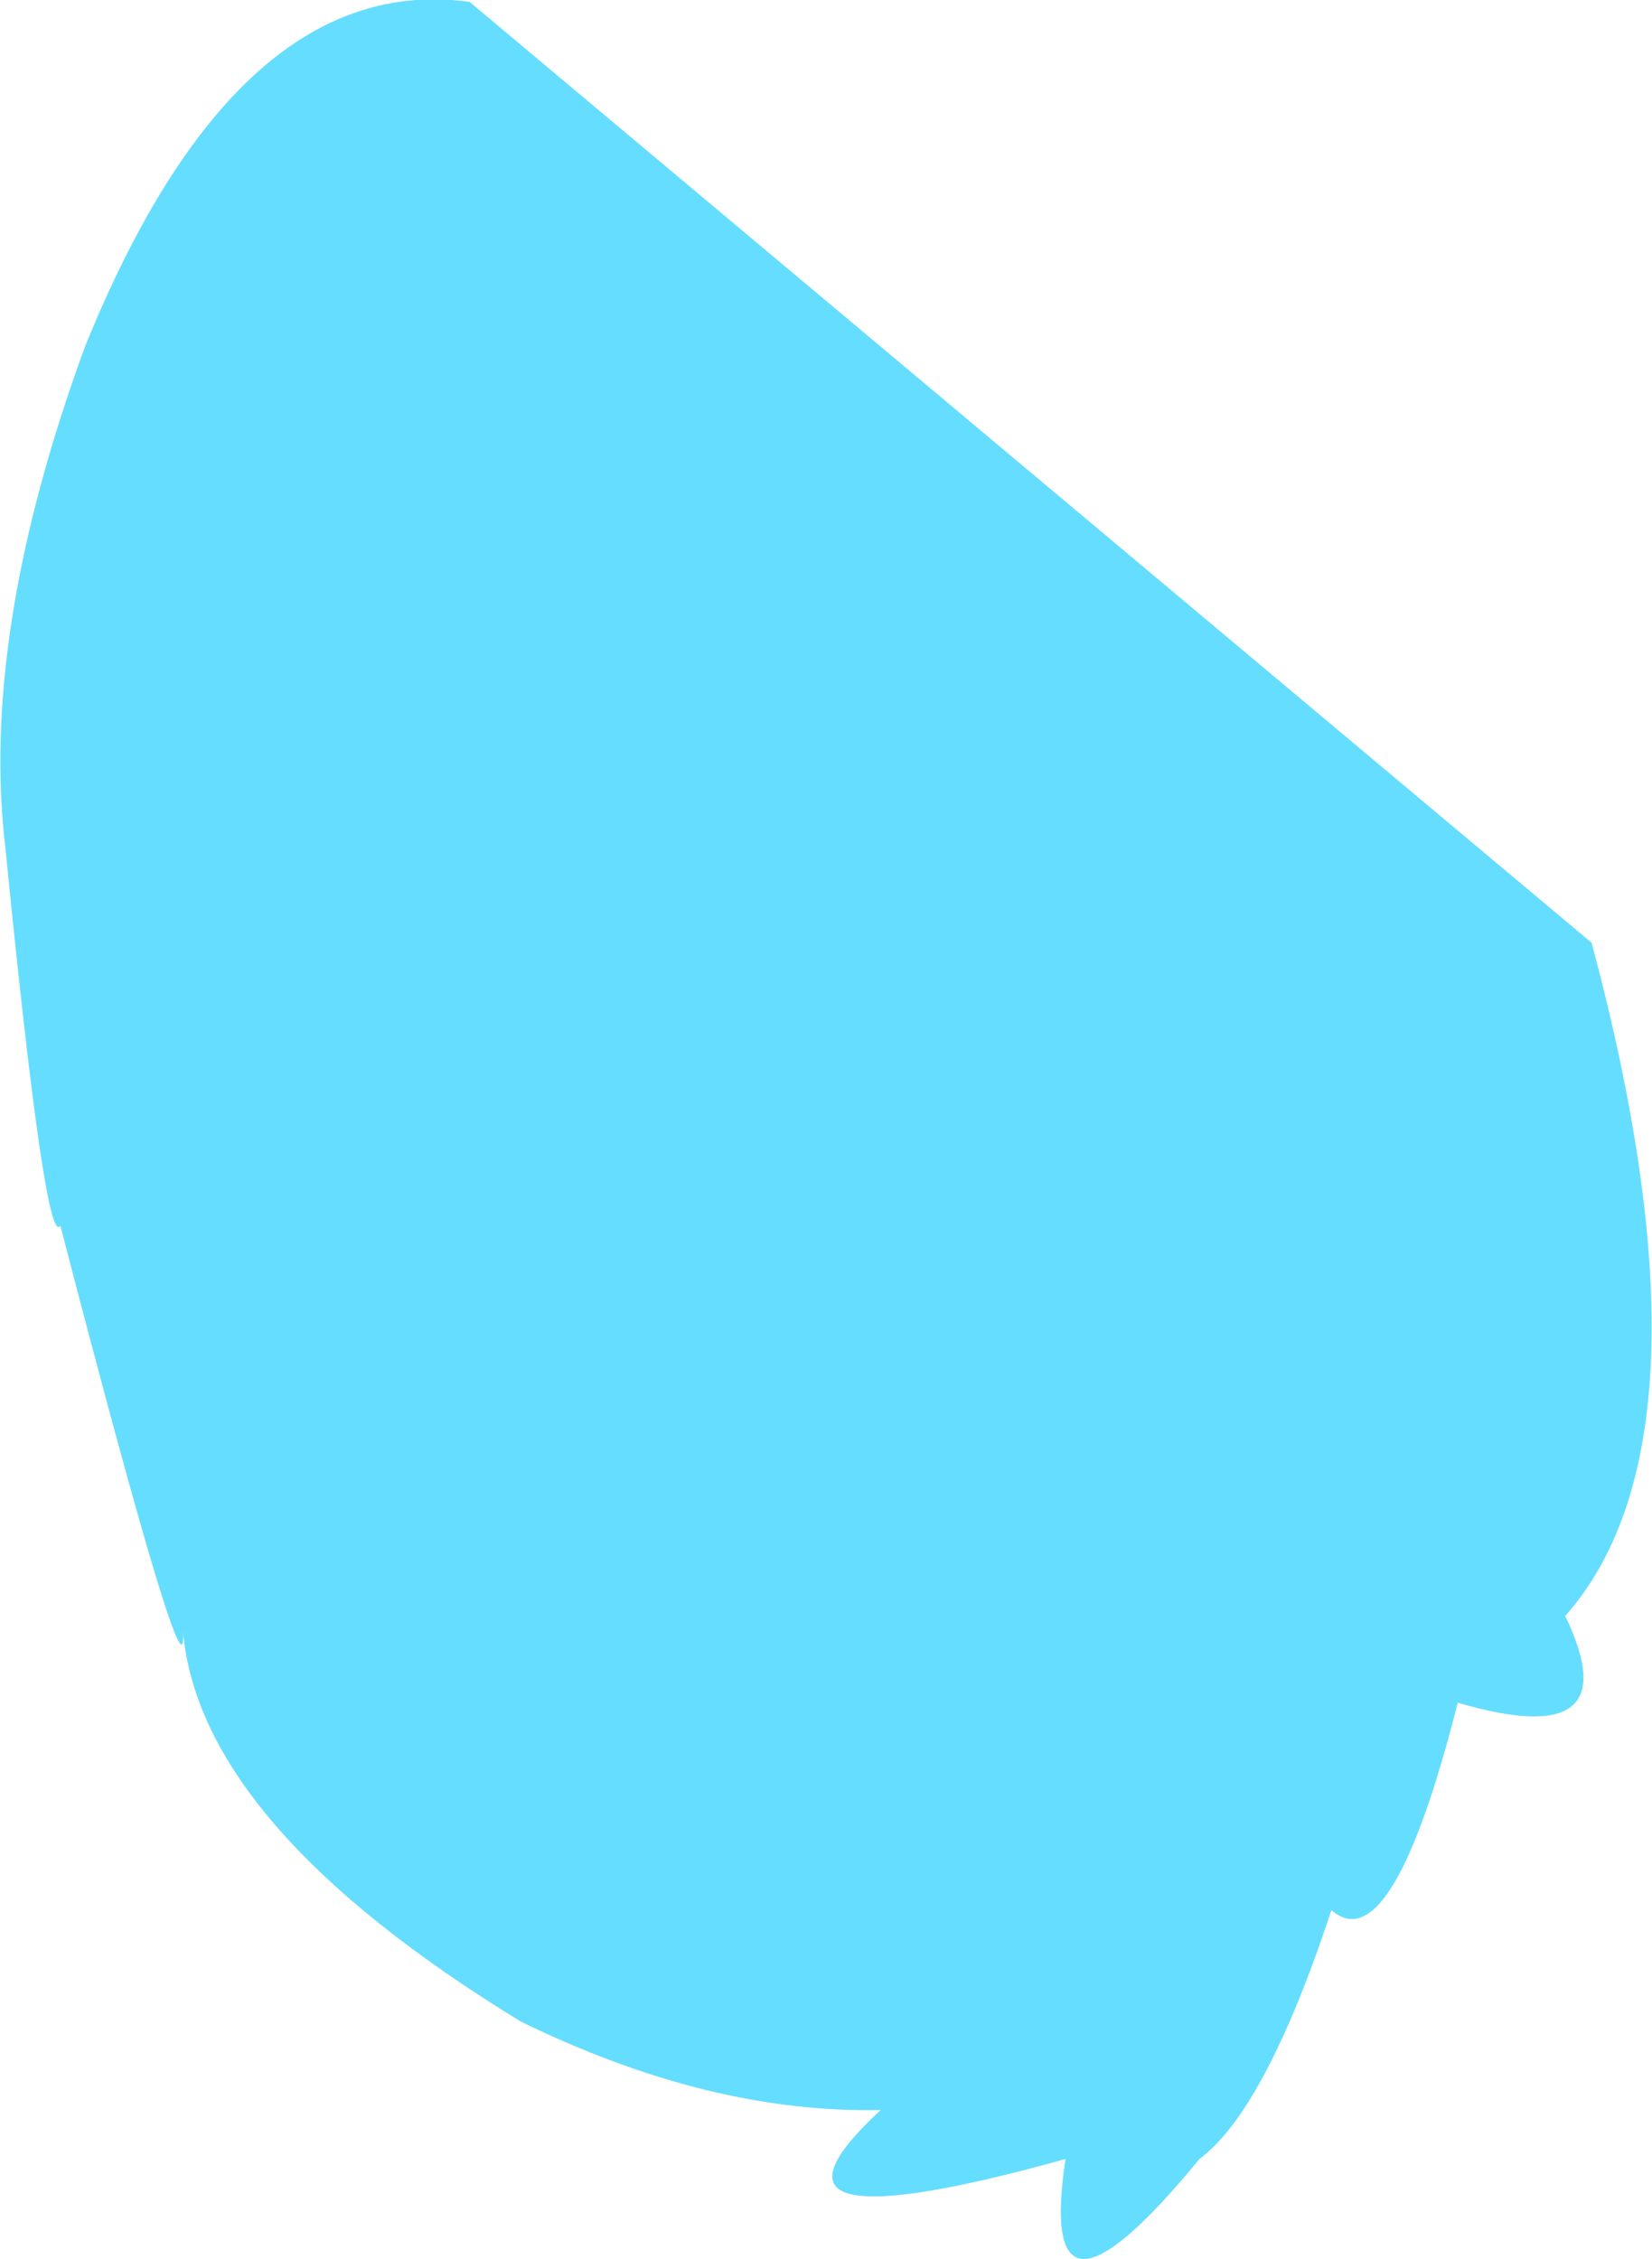 <?xml version="1.0" encoding="UTF-8" standalone="no"?>
<svg xmlns:ffdec="https://www.free-decompiler.com/flash" xmlns:xlink="http://www.w3.org/1999/xlink" ffdec:objectType="shape" height="59.9px" width="43.8px" xmlns="http://www.w3.org/2000/svg">
  <g transform="matrix(1.0, 0.0, 0.0, 1.0, 26.8, 101.9)">
    <path d="M15.4 -76.9 Q18.9 -63.8 14.7 -59.05 16.45 -55.4 11.85 -56.75 10.1 -49.85 8.5 -51.25 6.75 -45.95 5.0 -44.65 0.65 -39.35 1.45 -44.65 -7.55 -42.15 -3.45 -45.95 -8.0 -45.85 -13.0 -48.3 -21.5 -53.5 -21.95 -58.65 -21.8 -56.3 -25.2 -69.4 -25.6 -68.75 -26.65 -79.35 -27.35 -85.05 -24.55 -92.7 -20.5 -102.7 -14.35 -101.85 L15.4 -76.9" fill="#65ddff" fill-rule="evenodd" stroke="none"/>
  </g>
</svg>
